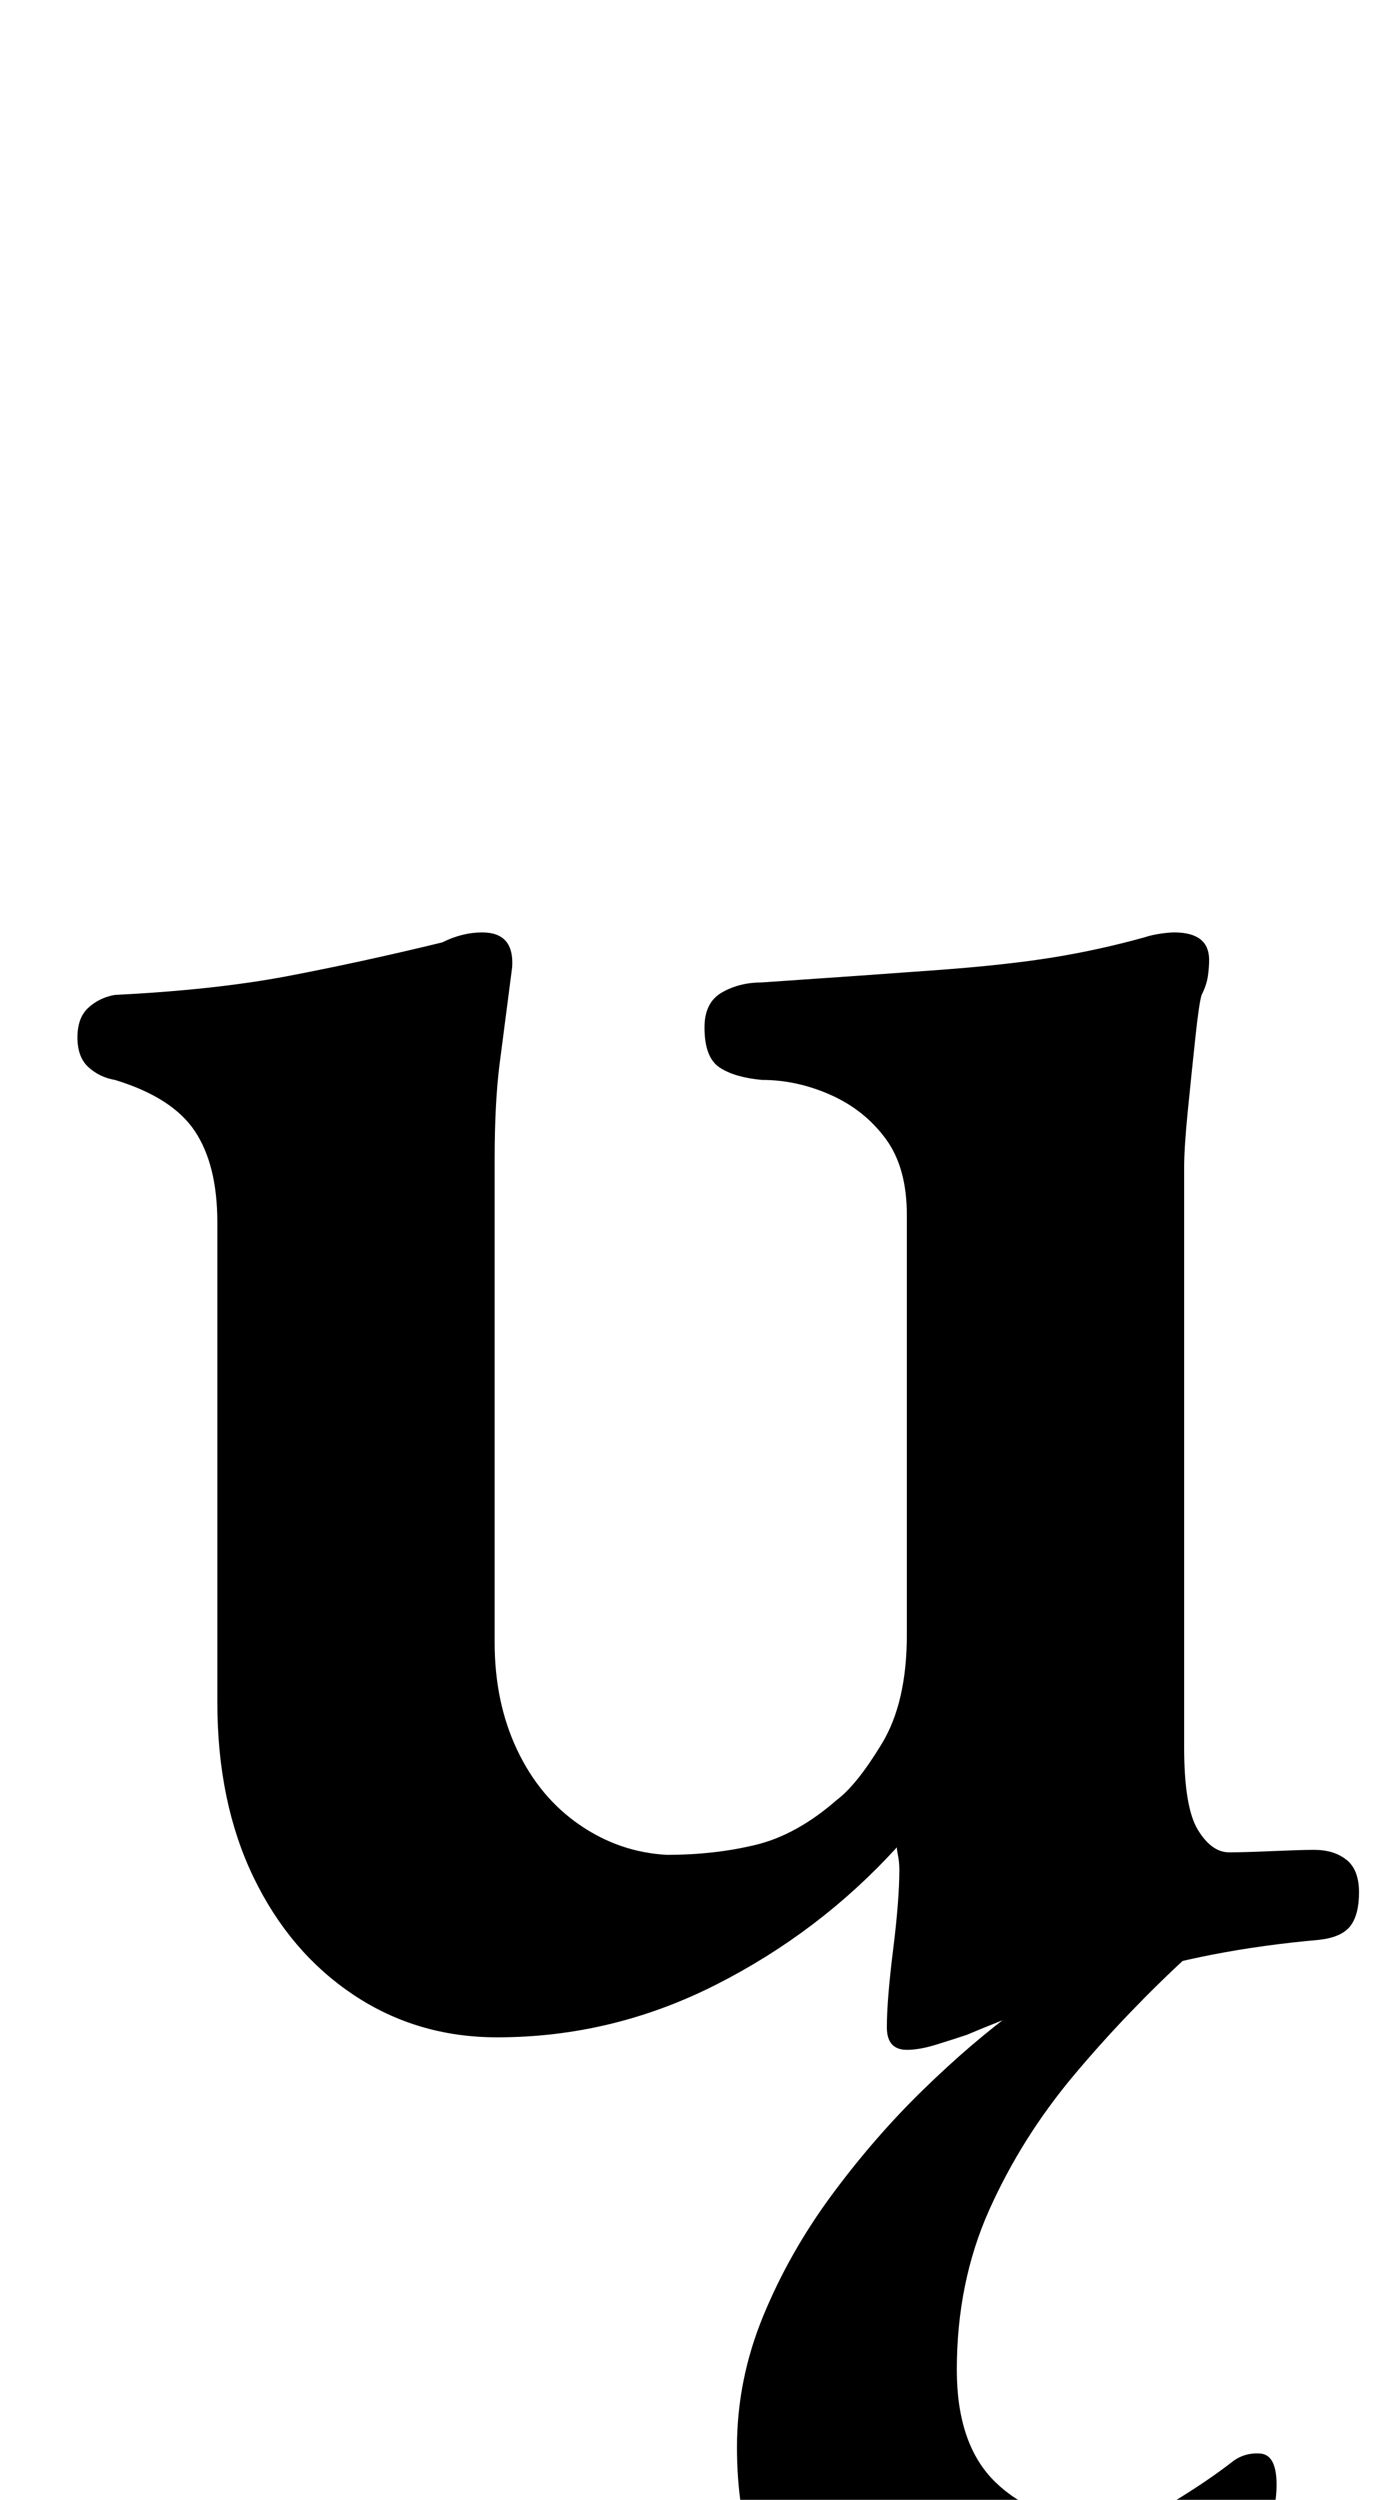 <?xml version="1.0" standalone="no"?>
<!DOCTYPE svg PUBLIC "-//W3C//DTD SVG 1.1//EN" "http://www.w3.org/Graphics/SVG/1.1/DTD/svg11.dtd" >
<svg xmlns="http://www.w3.org/2000/svg" xmlns:xlink="http://www.w3.org/1999/xlink" version="1.1" viewBox="-10 0 554 1000">
  <g transform="matrix(1 0 0 -1 0 800)">
   <path fill="currentColor"
d="M353 -20q-8 0 -8 9q0 11 2.5 31t2.5 32q0 3 -0.5 5.5t-0.5 3.5q-31 -34 -72.5 -55t-87.5 -21q-32 0 -57.5 17t-40 47t-14.5 70v192q0 23 -9 36.5t-32 20.5q-6 1 -10.5 5t-4.5 12t4.5 12t10.5 5q40 2 69 7.5t62 13.5q4 2 8 3t8 1q13 0 12 -14q-3 -23 -5 -38.5t-2 -38.5
v-193q0 -24 9 -43t25 -30t35 -12q19 0 35.5 4t32.5 18q8 6 18 22.5t10 43.5v168q0 19 -8.5 30.5t-22 17.5t-27.5 6q-11 1 -17 5t-6 16q0 10 7 14t16 4q44 3 71 5t45.5 5t36.5 8q3 1 6.5 1.5t5.5 0.5q14 0 14 -11q0 -3 -0.5 -6.5t-2.5 -7.5q-1 -3 -2.5 -17t-3 -29t-1.5 -23
v-232q0 -24 5.5 -33t12.5 -9q6 0 17.5 0.5t16.5 0.5q8 0 13 -4t5 -13t-3.5 -13.5t-12.5 -5.5q-45 -4 -80 -15.5t-61 -22.5q-6 -2 -12.5 -4t-11.5 -2zM388 -287q-47 0 -75 28.5t-28 79.5q0 27 10.5 52.5t27.5 48.5t36.5 42t38 32.5t31.5 21.5h37q-25 -23 -46 -48t-34 -54
t-13 -64q0 -30 15.5 -45t39.5 -15q20 0 33 8t22 15q5 4 11.5 3.5t6.5 -12.5q0 -18 -14.5 -40t-40 -37.5t-58.5 -15.5z" />
  </g>

</svg>
